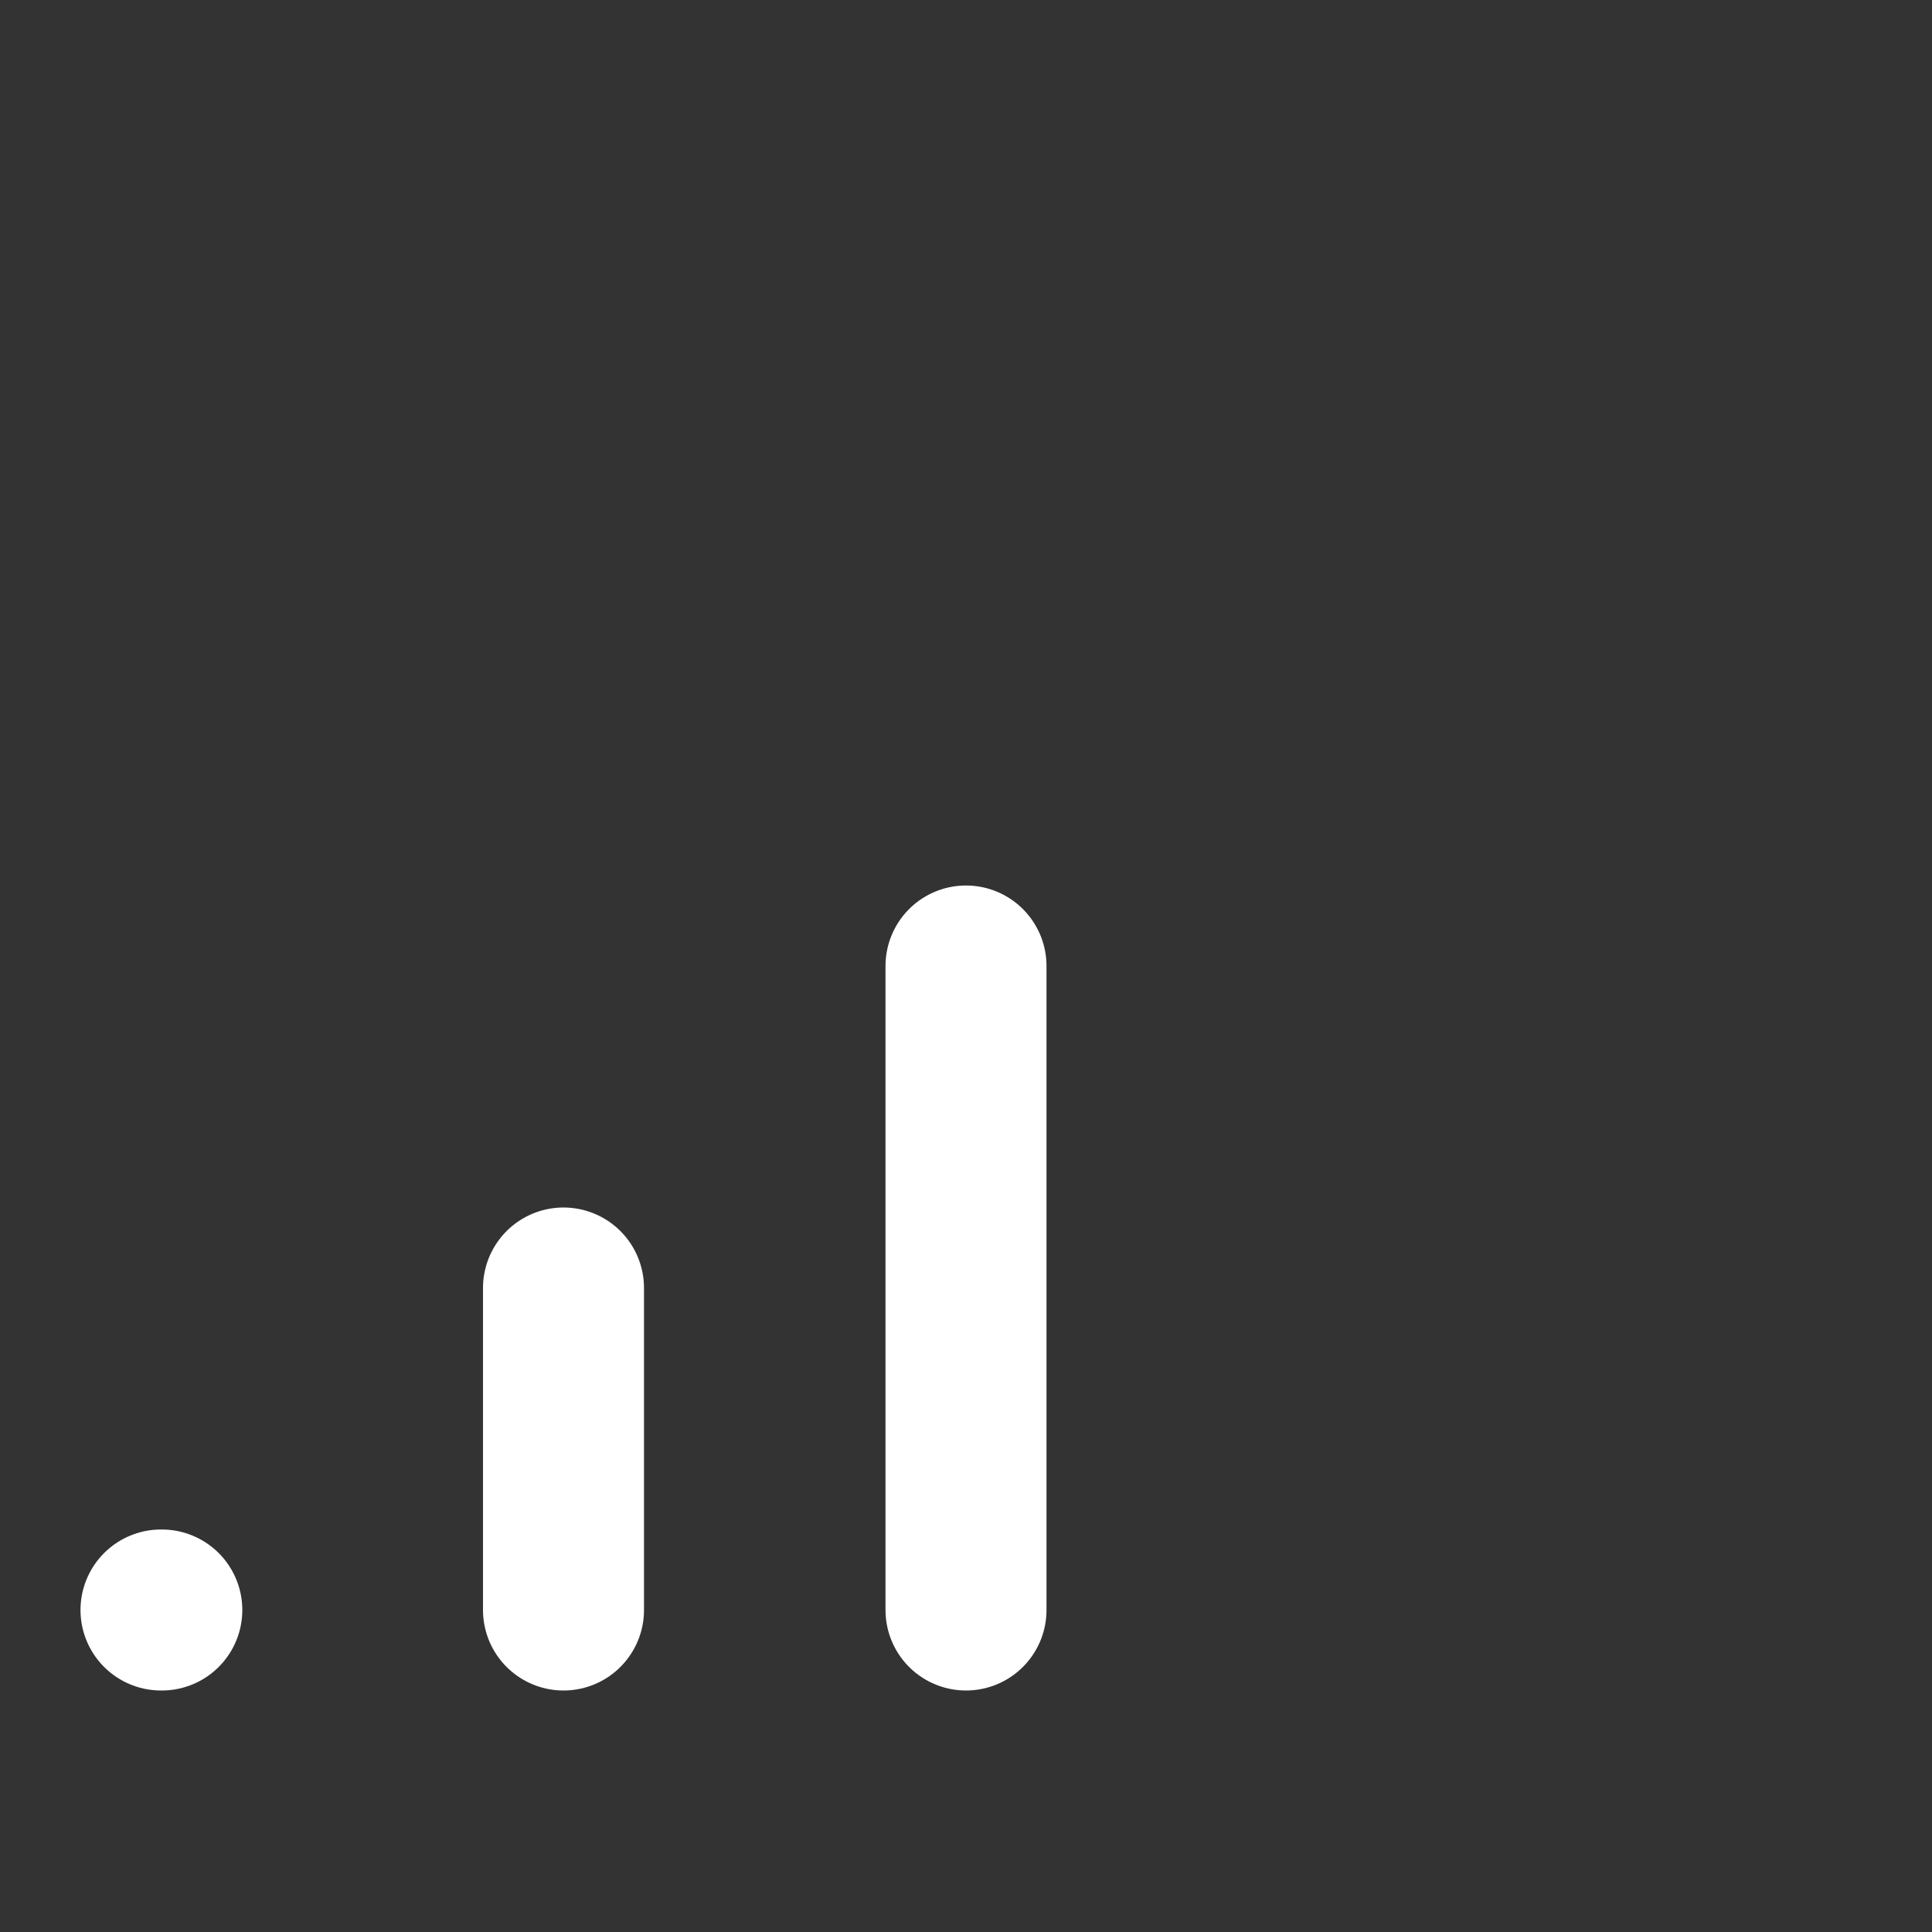 <svg width="24" height="24" viewBox="0 0 24 24" fill="none" xmlns="http://www.w3.org/2000/svg">
<rect x="0" y="0" width="24" height="24" fill="#333333" stroke="none"/>
<path d="M2 20H2.01" stroke="white" stroke-width="2" stroke-linecap="round" stroke-linejoin="round"/>
<path d="M7 20V16" stroke="white" stroke-width="2" stroke-linecap="round" stroke-linejoin="round"/>
<path d="M12 20V12" stroke="white" stroke-width="2" stroke-linecap="round" stroke-linejoin="round"/>
</svg>
